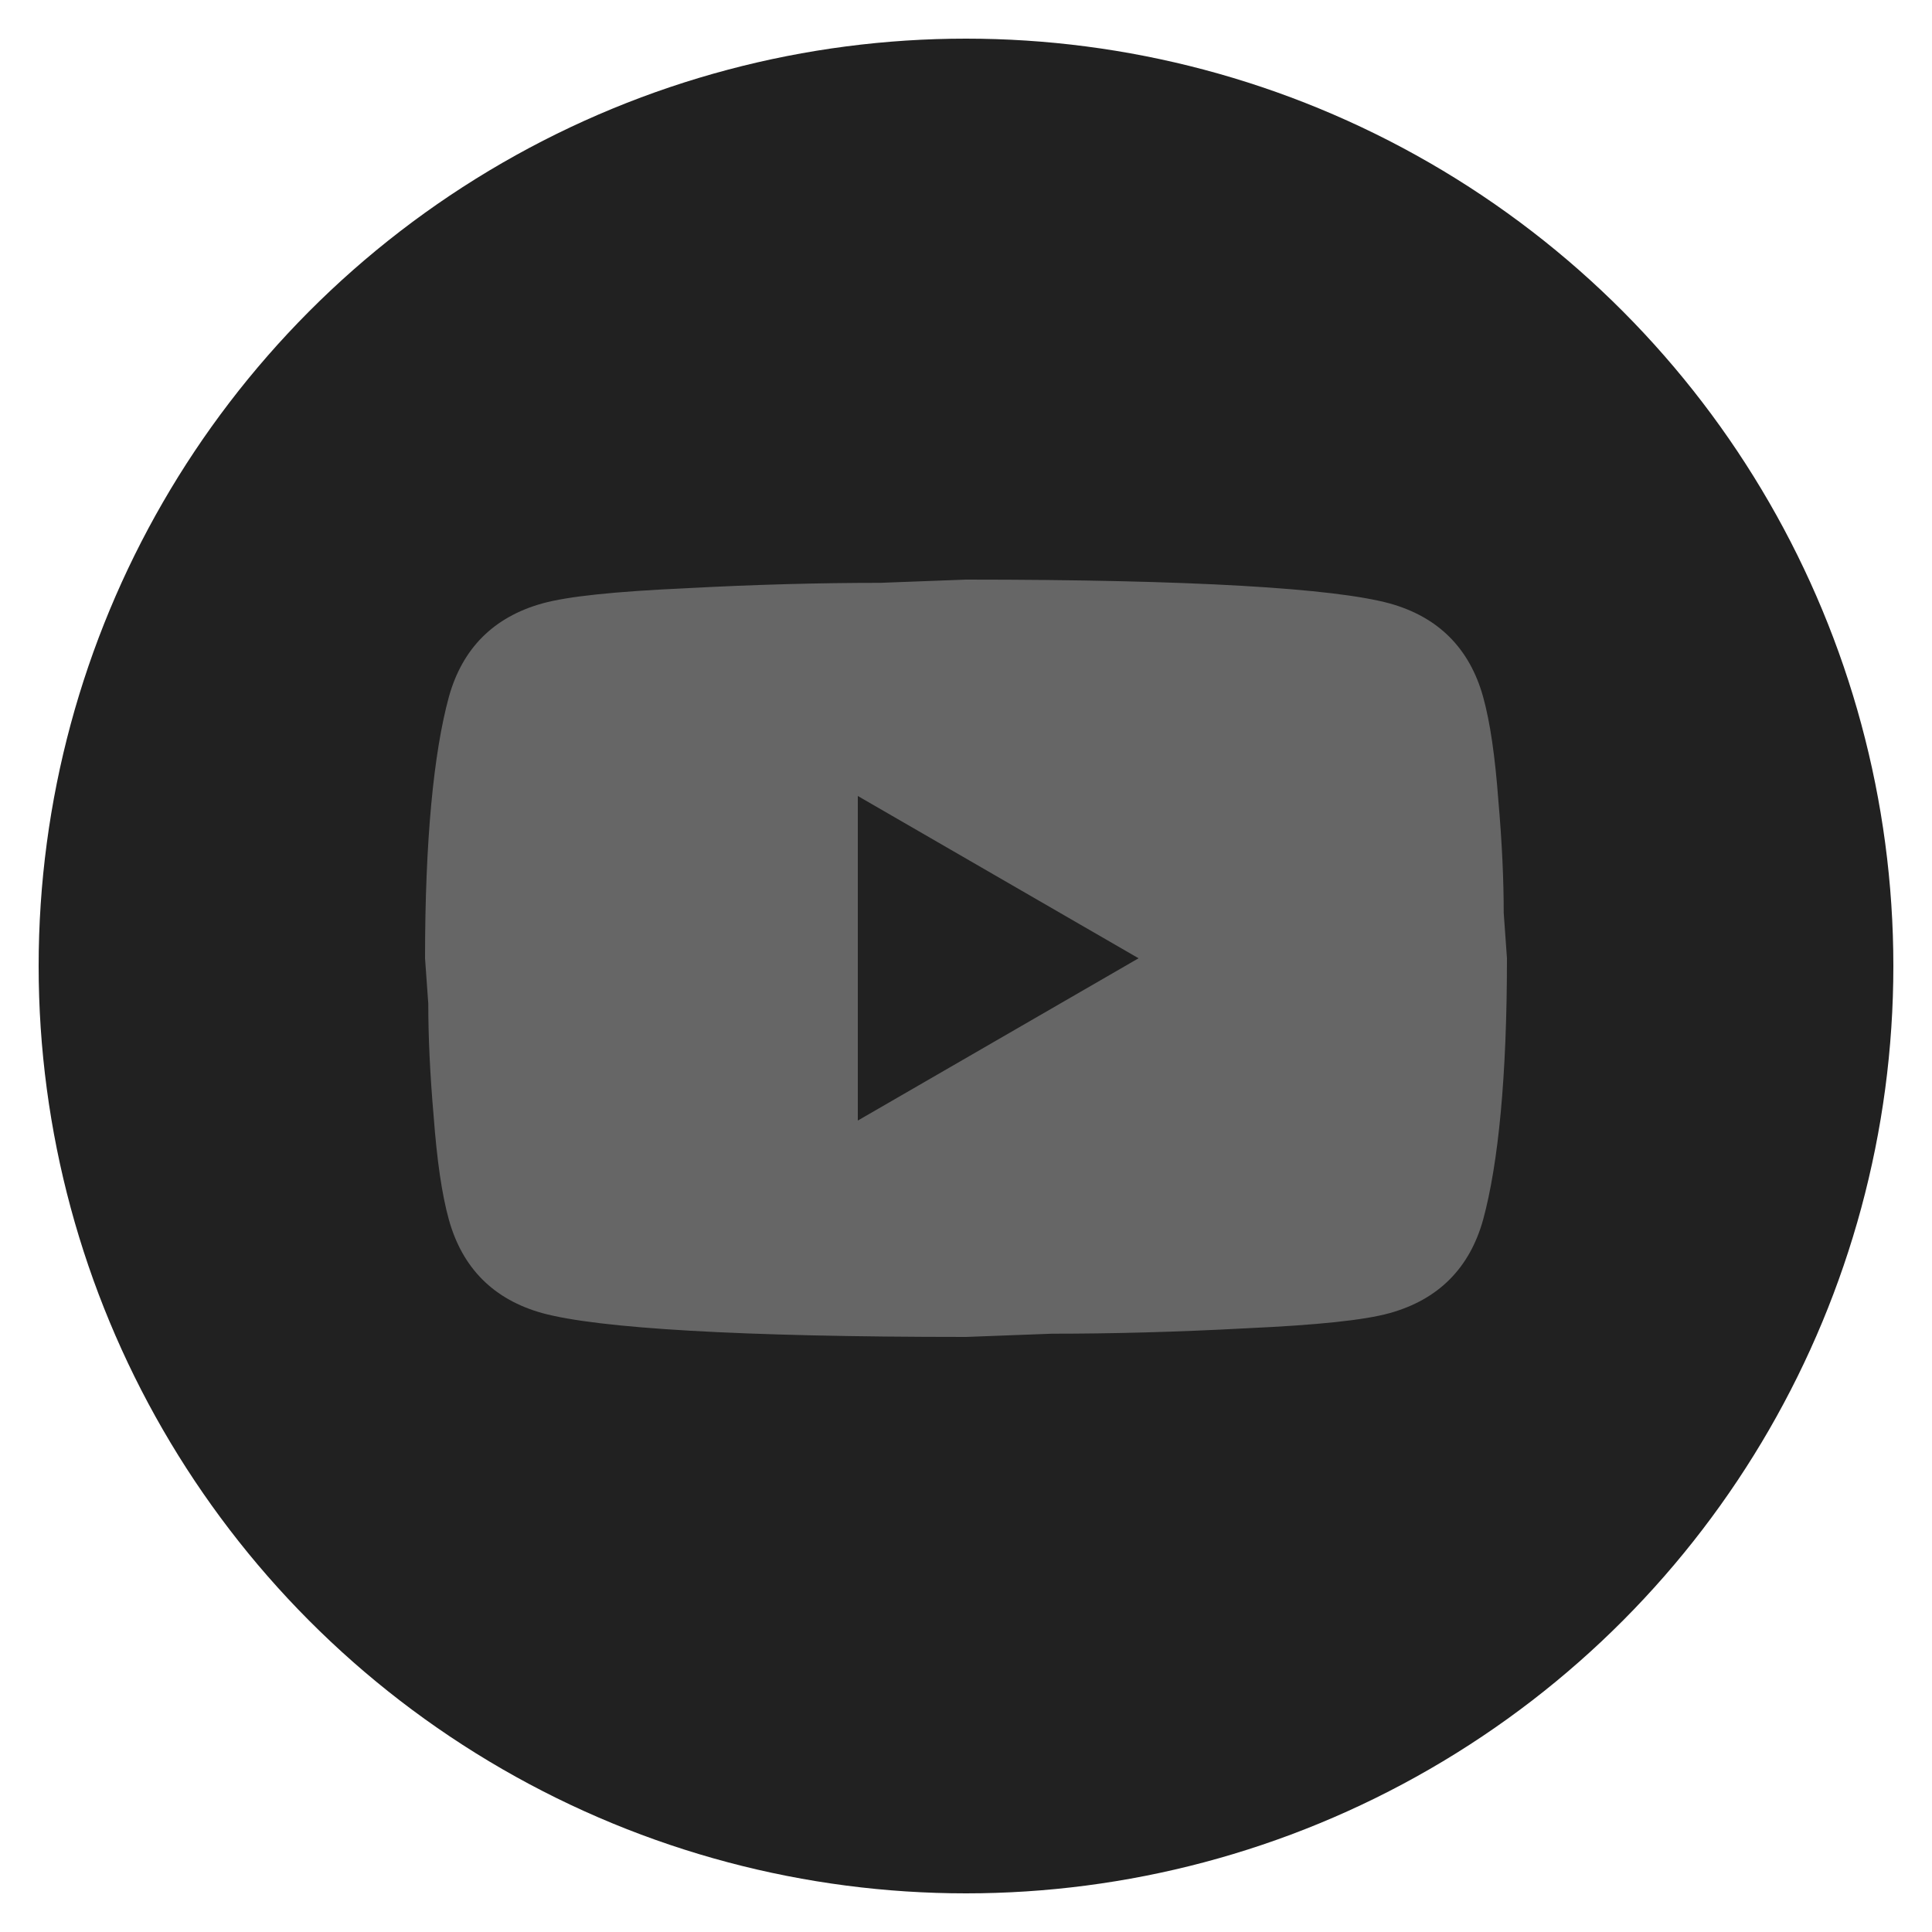 <svg width="50" height="50" viewBox="0 0 50 50" fill="none" xmlns="http://www.w3.org/2000/svg">
<circle cx="25" cy="25" r="24" fill="#212121"/>
<path d="M22.2 29L29.466 24.8L22.2 20.6V29ZM38.384 18.038C38.566 18.696 38.692 19.578 38.776 20.698C38.874 21.818 38.916 22.784 38.916 23.624L39 24.8C39 27.866 38.776 30.12 38.384 31.562C38.034 32.822 37.222 33.634 35.962 33.984C35.304 34.166 34.1 34.292 32.252 34.376C30.432 34.474 28.766 34.516 27.226 34.516L25 34.6C19.134 34.6 15.48 34.376 14.038 33.984C12.778 33.634 11.966 32.822 11.616 31.562C11.434 30.904 11.308 30.022 11.224 28.902C11.126 27.782 11.084 26.816 11.084 25.976L11 24.8C11 21.734 11.224 19.48 11.616 18.038C11.966 16.778 12.778 15.966 14.038 15.616C14.696 15.434 15.9 15.308 17.748 15.224C19.568 15.126 21.234 15.084 22.774 15.084L25 15C30.866 15 34.52 15.224 35.962 15.616C37.222 15.966 38.034 16.778 38.384 18.038Z" fill="#666666"/>
</svg>
